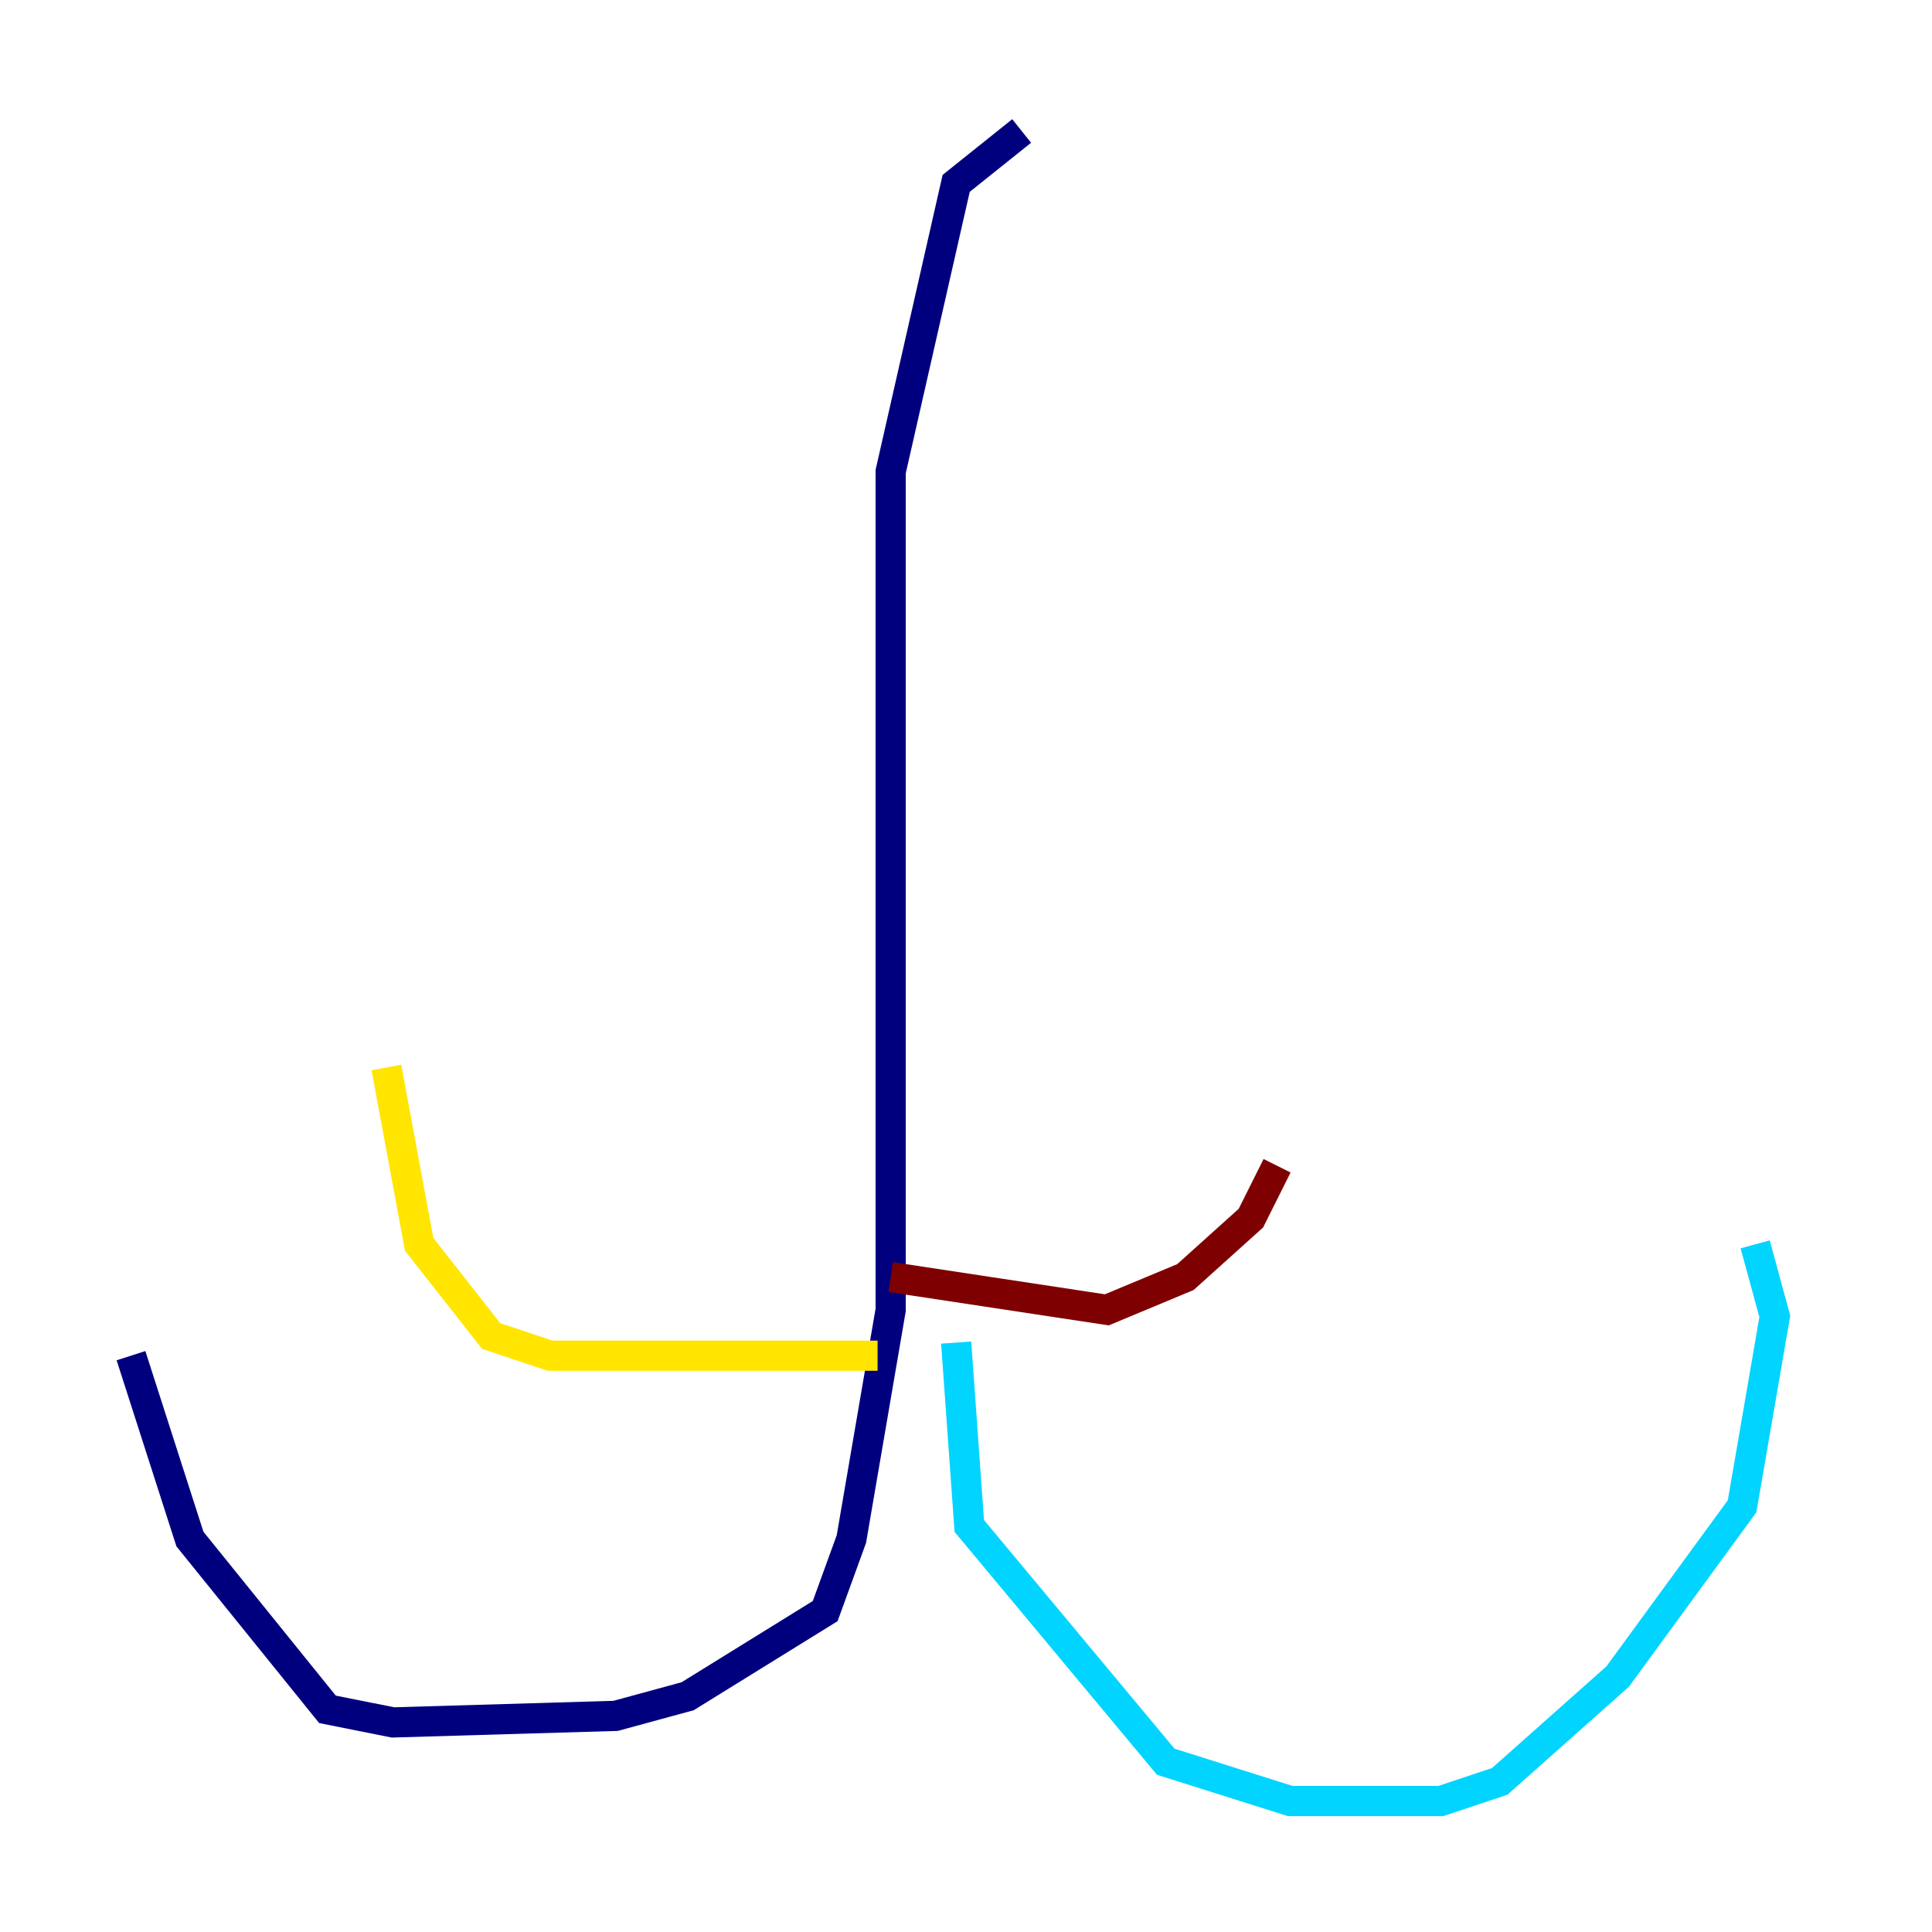 <?xml version="1.0" encoding="utf-8" ?>
<svg baseProfile="tiny" height="128" version="1.2" viewBox="0,0,128,128" width="128" xmlns="http://www.w3.org/2000/svg" xmlns:ev="http://www.w3.org/2001/xml-events" xmlns:xlink="http://www.w3.org/1999/xlink"><defs /><polyline fill="none" points="67.688,8.678 63.349,12.149 59.01,31.241 59.01,86.78 56.407,101.966 54.671,106.739 45.559,112.38 40.786,113.681 26.034,114.115 21.695,113.248 12.583,101.966 8.678,89.817" stroke="#00007f" stroke-width="2" /><polyline fill="none" points="63.349,88.949 64.217,101.098 77.234,116.719 85.478,119.322 95.458,119.322 99.363,118.02 107.173,111.078 115.417,99.797 117.586,87.214 116.285,82.441" stroke="#00d4ff" stroke-width="2" /><polyline fill="none" points="58.142,89.817 36.447,89.817 32.542,88.515 27.77,82.441 25.6,70.725" stroke="#ffe500" stroke-width="2" /><polyline fill="none" points="59.01,84.61 73.329,86.78 78.536,84.61 82.875,80.705 84.61,77.234" stroke="#7f0000" stroke-width="2" /></svg>